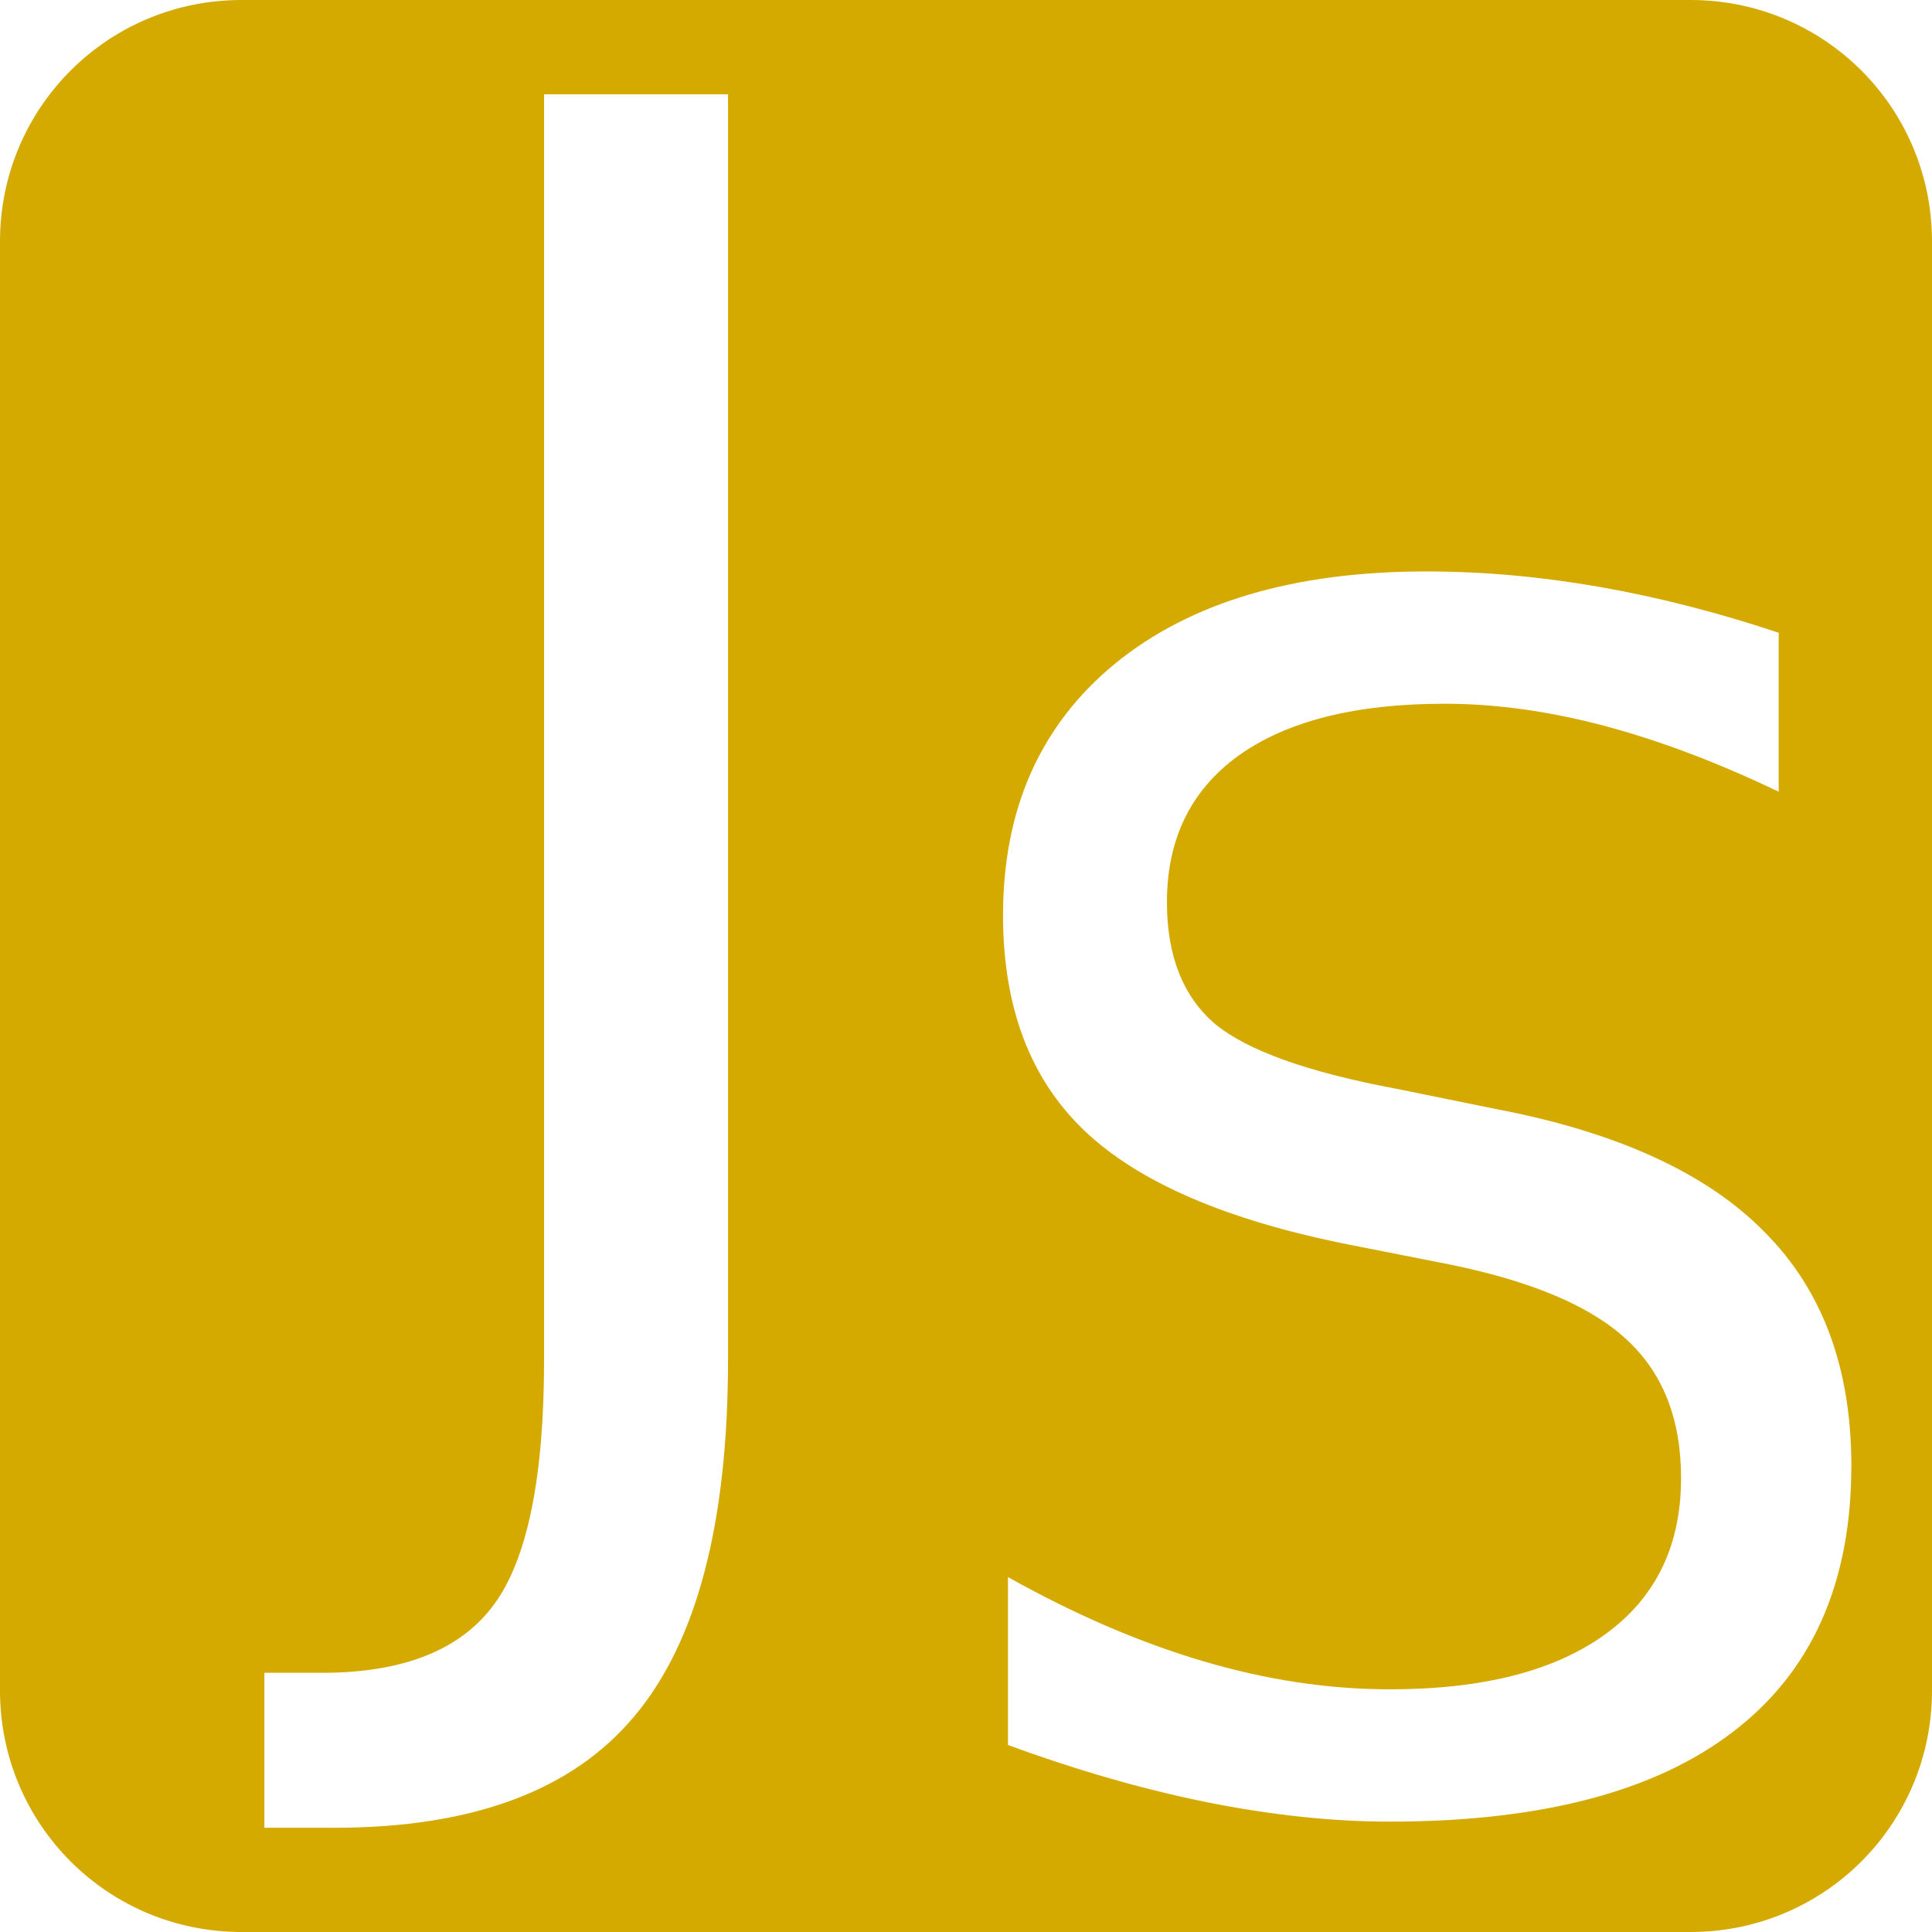 <?xml version="1.0" encoding="UTF-8" standalone="no"?>
<!-- Created with Inkscape (http://www.inkscape.org/) -->

<svg
   xmlns:dc="http://purl.org/dc/elements/1.1/"
   xmlns:cc="http://creativecommons.org/ns#"
   xmlns:rdf="http://www.w3.org/1999/02/22-rdf-syntax-ns#"
   xmlns:svg="http://www.w3.org/2000/svg"
   xmlns="http://www.w3.org/2000/svg"
   xmlns:sodipodi="http://sodipodi.sourceforge.net/DTD/sodipodi-0.dtd"
   xmlns:inkscape="http://www.inkscape.org/namespaces/inkscape"
   version="1.1"
   width="1000"
   height="1000"
   id="svg3796"
   inkscape:version="0.91 r13725"
   sodipodi:docname="javascript.svg">
  <sodipodi:namedview
     pagecolor="#ffffff"
     bordercolor="#666666"
     borderopacity="1"
     objecttolerance="10"
     gridtolerance="10"
     guidetolerance="10"
     inkscape:pageopacity="0"
     inkscape:pageshadow="2"
     inkscape:window-width="1229"
     inkscape:window-height="771"
     id="namedview11"
     showgrid="false"
     borderlayer="true"
     inkscape:showpageshadow="false"
     inkscape:zoom="0.25747681"
     inkscape:cx="149.34788"
     inkscape:cy="326.93275"
     inkscape:window-x="0"
     inkscape:window-y="0"
     inkscape:window-maximized="0"
     inkscape:current-layer="svg3796" />
  <defs
     id="defs3798" />
  <rdf:RDF>
    <cc:Work
       rdf:about="">
      <dc:format>image/svg+xml</dc:format>
      <dc:type
         rdf:resource="http://purl.org/dc/dcmitype/StillImage" />
      <dc:title></dc:title>
      <cc:license
         rdf:resource="http://creativecommons.org/licenses/by/3.0/" />
      <dc:creator>
        <cc:Agent>
          <dc:title>Yufi &lt;yufi@hotmail.com&gt;</dc:title>
        </cc:Agent>
      </dc:creator>
    </cc:Work>
    <cc:License
       rdf:about="http://creativecommons.org/licenses/by/3.0/">
      <cc:permits
         rdf:resource="http://creativecommons.org/ns#Reproduction" />
      <cc:permits
         rdf:resource="http://creativecommons.org/ns#Distribution" />
      <cc:requires
         rdf:resource="http://creativecommons.org/ns#Notice" />
      <cc:requires
         rdf:resource="http://creativecommons.org/ns#Attribution" />
      <cc:permits
         rdf:resource="http://creativecommons.org/ns#DerivativeWorks" />
    </cc:License>
  </rdf:RDF>
  <path
     style="fill:#d4aa00;fill-opacity:1;stroke:none"
     d="M 125,0 C 55.75,0 0,55.75 0,125 l 0,750 c 0,69.25 55.75,125 125,125 l 750,0 c 69.25,0 125,-55.75 125,-125 l 0,-750 C 1000,55.75 944.25,0 875,0 L 125,0 Z m 156.616,48.828 95.215,0 0,654.785 c 0,84.864 -16.21,146.469 -48.584,184.814 -32.06,38.346 -83.681,57.617 -155.029,57.617 l -36.377,0 0,-80.2 29.785,0 c 42.118,0 71.824,-11.828 89.111,-35.401 17.287,-23.573 25.879,-65.855 25.879,-126.831 l 0,-654.785 z M 738.159,295.776 c 29.245,0 58.996,2.644 89.355,7.934 30.359,5.294 61.388,13.22 93.14,23.804 l 0,82.276 C 888.624,394.471 858.488,383.131 830.078,375.611 801.669,368.09 774.14,364.257 747.681,364.257 c -45.957,0 -81.378,8.908 -106.445,26.734 -24.789,17.825 -37.231,43.184 -37.231,76.05 0,27.573 8.225,48.539 24.658,62.744 16.711,13.926 48.125,25.179 94.36,33.814 l 51.025,10.376 c 62.947,11.977 109.358,33.24 139.16,63.599 30.081,30.08 45.044,70.403 45.044,121.094 0,60.439 -20.248,106.257 -60.913,137.451 -40.386,31.194 -99.713,46.753 -177.978,46.753 -29.524,0 -61.059,-3.325 -94.482,-10.01 -33.144,-6.684 -67.498,-16.573 -103.149,-29.663 l 0,-86.914 c 34.258,19.218 67.842,33.709 100.708,43.457 32.866,9.748 65.172,14.648 96.924,14.648 48.185,0 85.269,-9.502 111.45,-28.442 26.181,-18.939 39.307,-45.839 39.307,-80.933 0,-30.637 -9.503,-54.631 -28.442,-71.899 -18.661,-17.268 -49.392,-30.184 -92.285,-38.818 L 697.998,644.165 c -62.947,-12.533 -108.466,-32.1 -136.597,-58.838 -28.131,-26.738 -42.236,-63.945 -42.236,-111.572 0,-55.147 19.391,-98.62 58.105,-130.371 38.993,-31.751 92.65,-47.608 160.889,-47.608 z"
     id="rect3783"
     inkscape:connector-curvature="0" />
</svg>
